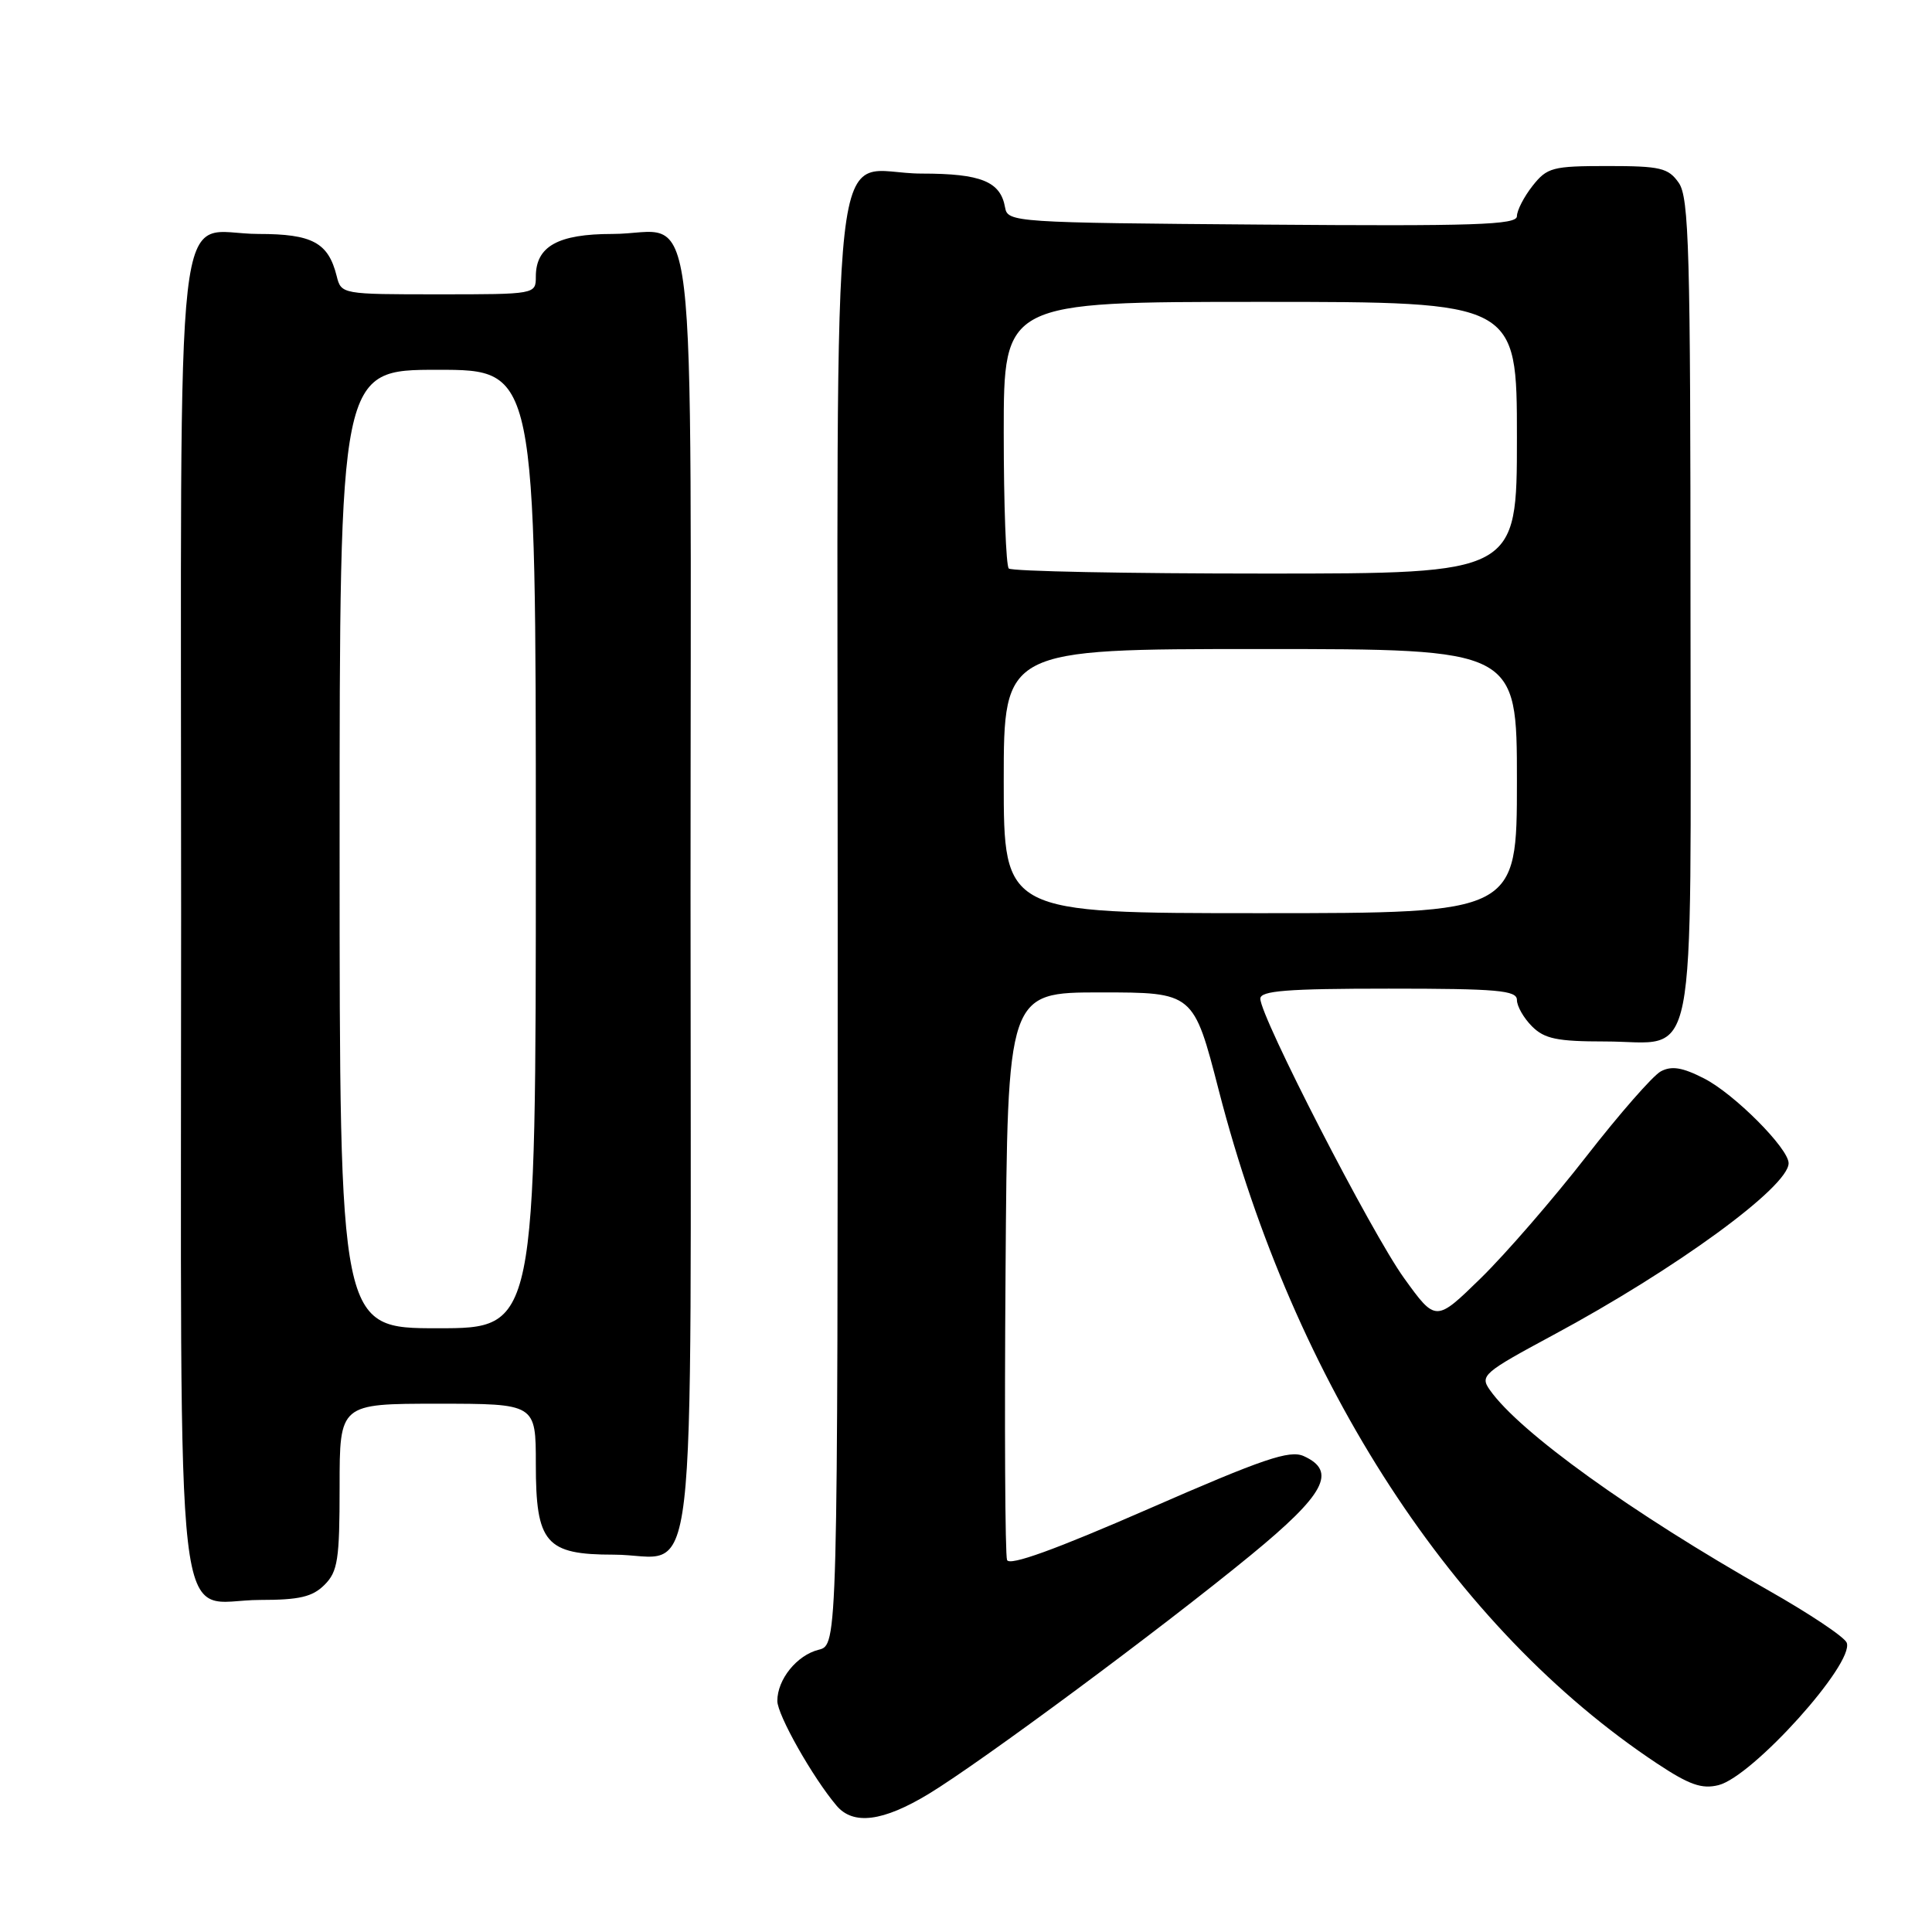 <?xml version="1.0" encoding="UTF-8" standalone="no"?>
<!DOCTYPE svg PUBLIC "-//W3C//DTD SVG 1.1//EN" "http://www.w3.org/Graphics/SVG/1.1/DTD/svg11.dtd" >
<svg xmlns="http://www.w3.org/2000/svg" xmlns:xlink="http://www.w3.org/1999/xlink" version="1.1" viewBox="0 0 256 256">
 <g >
 <path fill="currentColor"
d=" M 123.06 237.70 C 130.06 233.45 153.85 215.82 165.73 206.07 C 175.57 198.00 177.20 194.95 172.75 192.94 C 170.88 192.10 167.41 193.28 152.20 199.93 C 139.81 205.34 133.76 207.53 133.44 206.71 C 133.18 206.04 133.09 188.84 133.24 168.50 C 133.50 131.50 133.50 131.50 145.83 131.50 C 158.15 131.50 158.15 131.50 161.50 144.50 C 171.52 183.36 192.63 215.79 219.55 233.66 C 223.83 236.50 225.50 237.09 227.71 236.54 C 232.23 235.41 245.75 220.40 244.70 217.67 C 244.42 216.92 239.75 213.81 234.34 210.74 C 216.23 200.48 201.31 189.75 197.40 184.16 C 196.08 182.28 196.55 181.88 205.75 176.93 C 222.04 168.18 237.00 157.26 237.00 154.13 C 237.00 152.17 229.79 144.93 225.80 142.90 C 222.93 141.43 221.50 141.20 220.07 141.96 C 219.02 142.52 214.58 147.60 210.19 153.24 C 205.80 158.88 199.52 166.13 196.23 169.35 C 190.25 175.19 190.25 175.19 186.04 169.35 C 181.73 163.37 167.00 134.73 167.00 132.33 C 167.00 131.28 170.52 131.00 184.00 131.00 C 198.44 131.00 201.00 131.23 201.00 132.50 C 201.00 133.33 201.90 134.90 203.00 136.00 C 204.65 137.65 206.33 138.00 212.67 138.00 C 225.11 138.00 224.00 143.61 224.00 80.57 C 224.00 33.20 223.81 26.17 222.44 24.22 C 221.06 22.25 220.02 22.00 213.02 22.00 C 205.70 22.00 205.00 22.19 203.07 24.63 C 201.93 26.08 201.00 27.89 201.00 28.65 C 201.00 29.80 195.39 29.98 167.26 29.76 C 134.41 29.51 133.52 29.45 133.18 27.50 C 132.58 24.05 130.01 23.00 122.14 23.00 C 109.70 23.00 111.00 11.46 111.00 122.14 C 111.00 217.96 111.00 217.96 108.48 218.60 C 105.59 219.32 103.00 222.53 103.00 225.38 C 103.00 227.23 107.67 235.50 110.84 239.25 C 113.05 241.88 117.00 241.37 123.06 237.70 Z  M 43.00 210.00 C 44.76 208.24 45.00 206.67 45.00 197.00 C 45.00 186.00 45.00 186.00 58.00 186.00 C 71.00 186.00 71.00 186.00 71.00 194.00 C 71.00 204.48 72.31 206.00 81.31 206.00 C 92.63 206.00 91.50 215.69 91.50 118.50 C 91.50 21.22 92.66 31.00 81.14 31.00 C 73.93 31.00 71.00 32.64 71.00 36.65 C 71.00 38.99 70.97 39.00 58.11 39.00 C 45.29 39.00 45.21 38.99 44.61 36.57 C 43.50 32.14 41.38 31.00 34.26 31.00 C 22.89 31.00 24.00 21.24 24.00 121.15 C 24.00 221.61 22.89 212.00 34.50 212.00 C 39.67 212.00 41.41 211.59 43.00 210.00 Z  M 133.00 103.50 C 133.00 86.00 133.00 86.00 167.00 86.00 C 201.00 86.00 201.00 86.00 201.00 103.50 C 201.00 121.00 201.00 121.00 167.00 121.00 C 133.00 121.00 133.00 121.00 133.00 103.50 Z  M 133.67 75.33 C 133.30 74.97 133.00 66.87 133.00 57.33 C 133.00 40.00 133.00 40.00 167.00 40.00 C 201.00 40.00 201.00 40.00 201.00 58.00 C 201.00 76.00 201.00 76.00 167.67 76.00 C 149.33 76.00 134.03 75.70 133.67 75.33 Z  M 45.00 112.50 C 45.00 49.00 45.00 49.00 58.00 49.00 C 71.00 49.00 71.00 49.00 71.00 112.50 C 71.00 176.00 71.00 176.00 58.00 176.00 C 45.00 176.00 45.00 176.00 45.00 112.50 Z "/>
</g>
</svg>